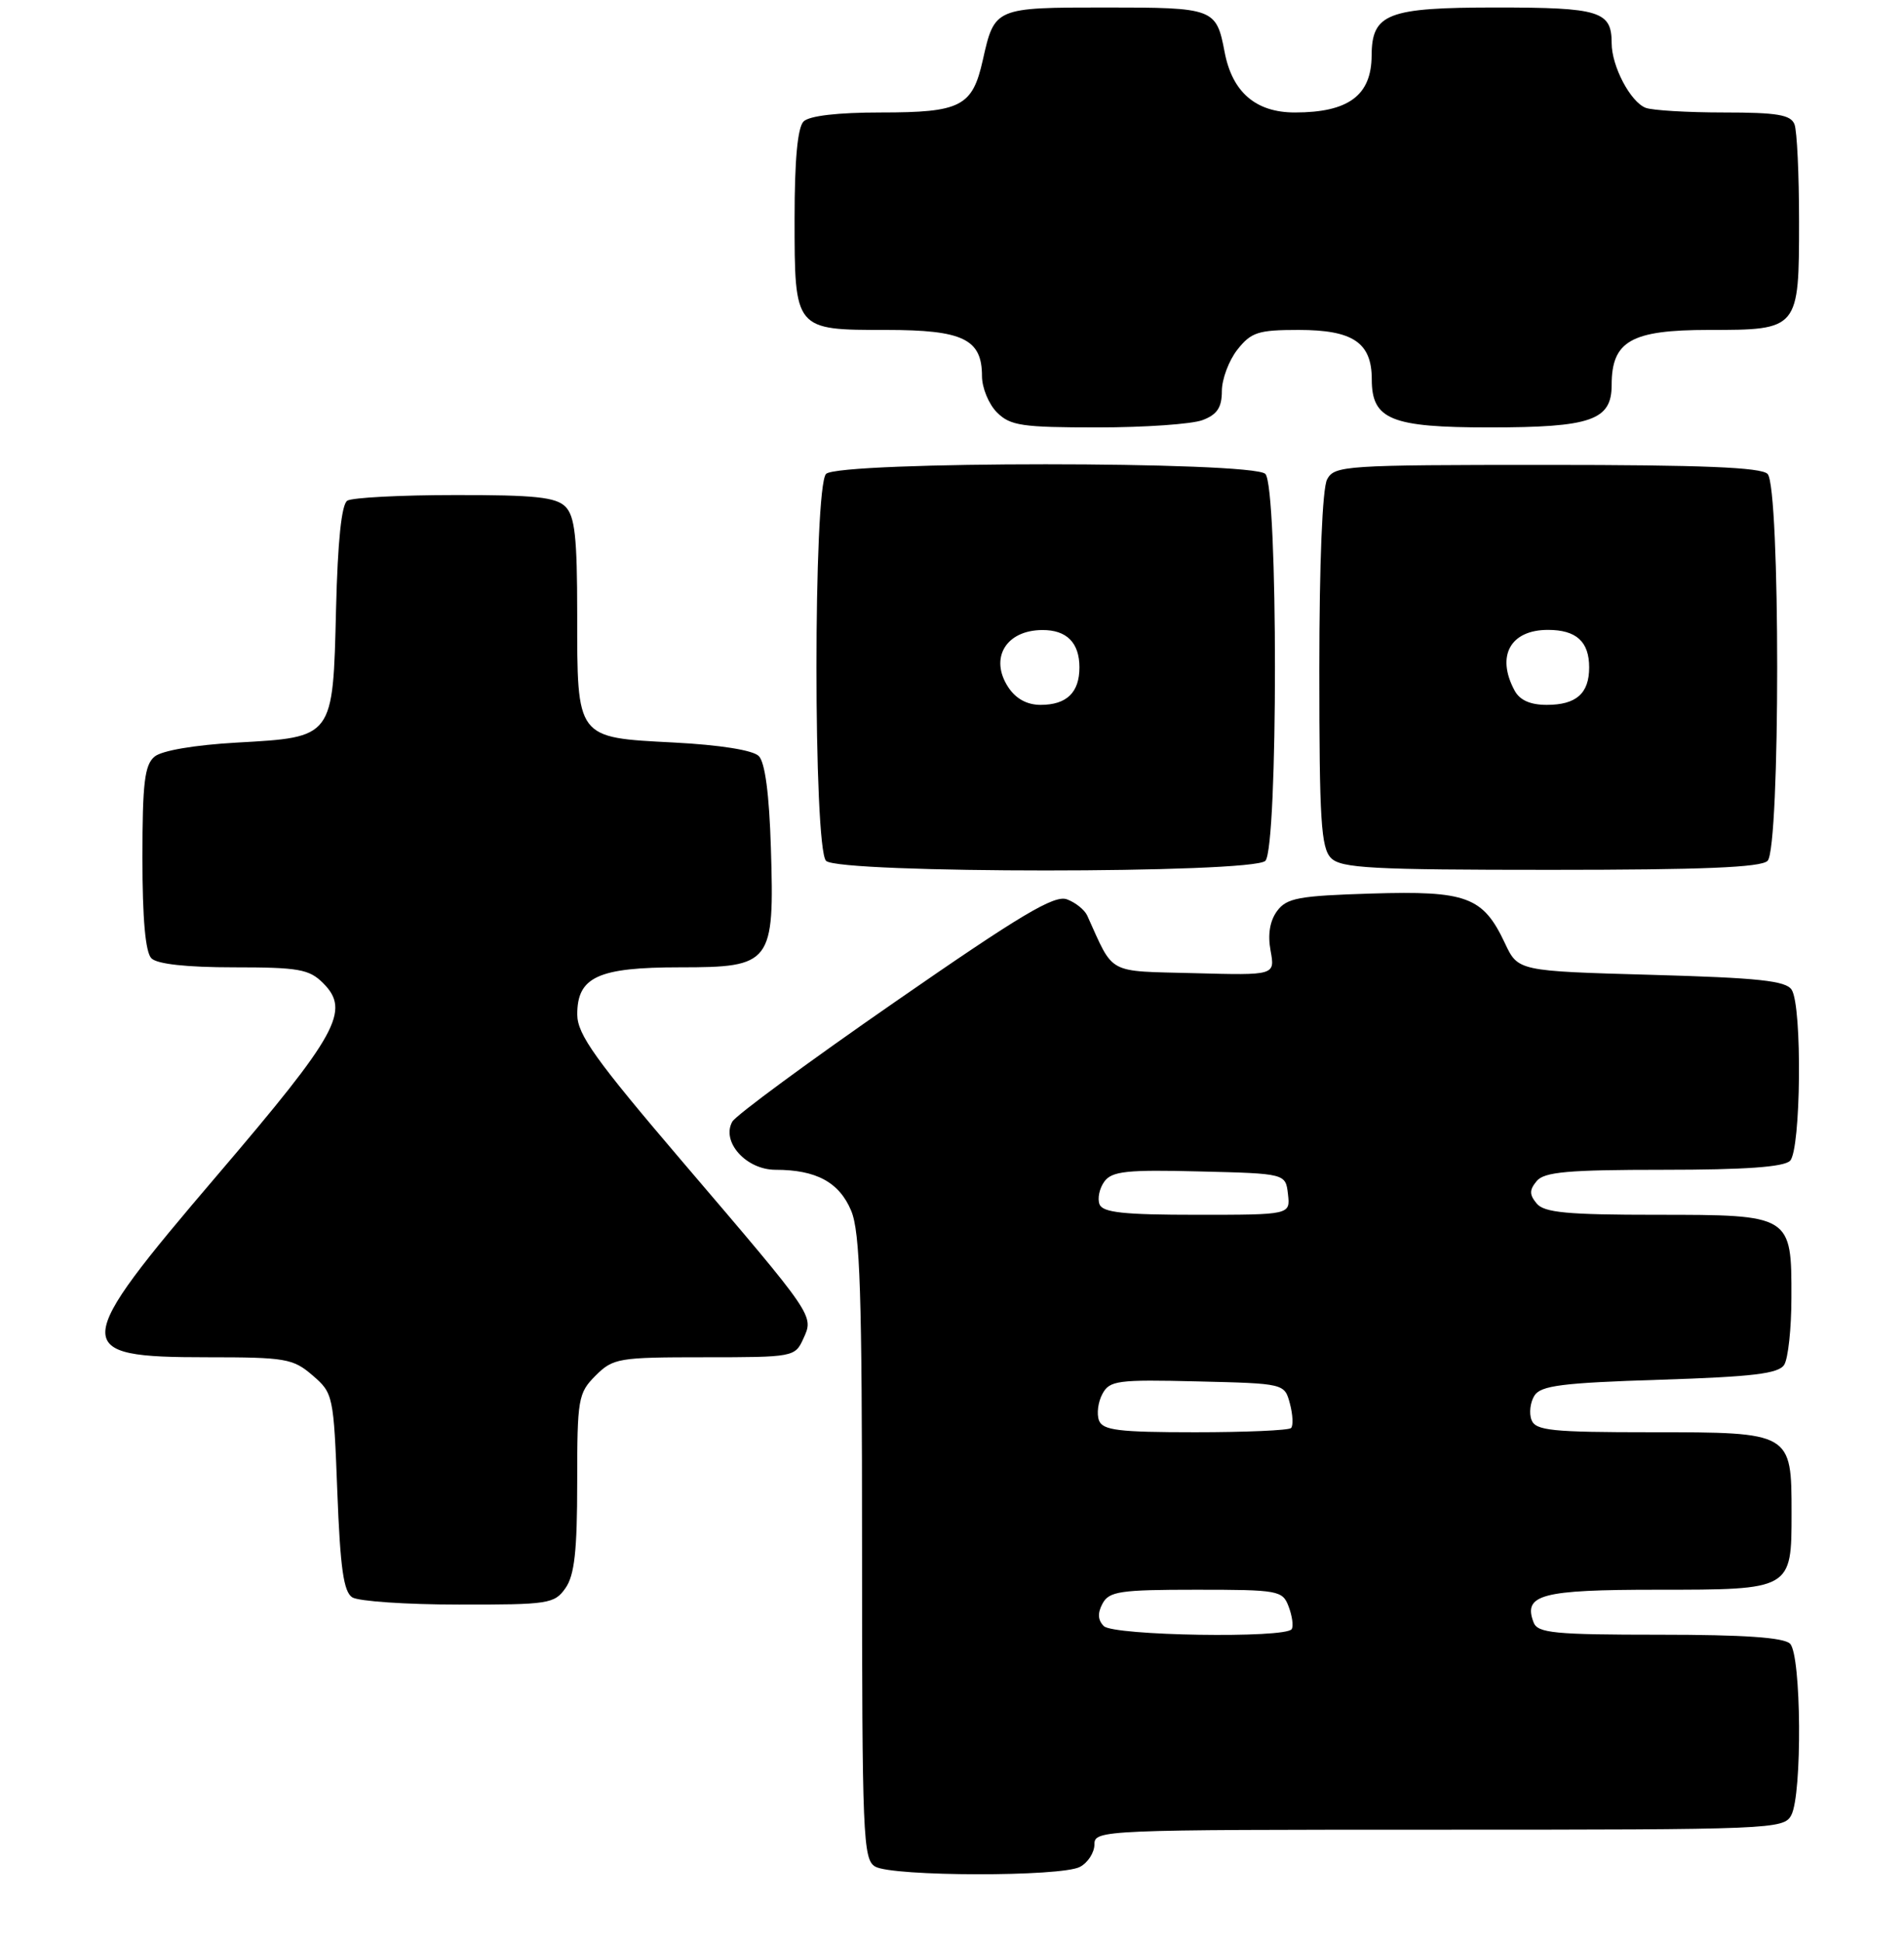 <?xml version="1.0" encoding="UTF-8" standalone="no"?>
<!DOCTYPE svg PUBLIC "-//W3C//DTD SVG 1.1//EN" "http://www.w3.org/Graphics/SVG/1.1/DTD/svg11.dtd" >
<svg xmlns="http://www.w3.org/2000/svg" xmlns:xlink="http://www.w3.org/1999/xlink" version="1.1" viewBox="0 0 254 259">
 <g >
 <path fill="currentColor"
d=" M 144.07 248.96 C 145.13 248.40 146.00 247.05 146.00 245.96 C 146.00 244.04 146.94 244.00 191.96 244.00 C 236.39 244.00 237.96 243.94 238.96 242.07 C 240.44 239.31 240.31 220.71 238.80 219.20 C 237.97 218.37 232.67 218.00 221.41 218.00 C 207.37 218.00 205.13 217.78 204.59 216.37 C 203.16 212.65 205.61 212.00 221.05 212.00 C 239.03 212.00 239.00 212.02 239.00 201.76 C 239.00 191.01 238.98 191.00 220.31 191.00 C 207.00 191.00 204.85 190.78 204.31 189.36 C 203.96 188.46 204.14 187.00 204.70 186.11 C 205.54 184.78 208.41 184.41 221.39 184.00 C 233.86 183.60 237.27 183.19 238.02 182.00 C 238.54 181.18 238.98 177.16 238.98 173.08 C 239.01 162.02 238.97 162.00 220.97 162.00 C 209.10 162.00 206.00 161.71 205.00 160.50 C 204.01 159.30 204.01 158.70 205.00 157.50 C 206.01 156.28 209.21 156.00 221.92 156.00 C 232.78 156.00 237.97 155.63 238.80 154.80 C 240.25 153.35 240.44 134.25 239.02 132.00 C 238.26 130.79 234.63 130.40 220.29 130.00 C 202.51 129.50 202.51 129.50 200.76 125.78 C 197.84 119.58 195.68 118.77 182.96 119.16 C 173.22 119.46 171.65 119.75 170.36 121.50 C 169.40 122.81 169.10 124.63 169.50 126.78 C 170.10 130.07 170.10 130.07 159.34 129.78 C 147.51 129.47 148.67 130.09 145.04 122.10 C 144.69 121.33 143.47 120.35 142.33 119.93 C 140.66 119.31 136.15 122.00 119.40 133.61 C 107.93 141.55 98.16 148.74 97.69 149.58 C 96.19 152.27 99.54 156.00 103.46 156.00 C 108.89 156.00 111.96 157.66 113.55 161.46 C 114.74 164.31 115.00 172.42 115.00 206.42 C 115.00 244.87 115.13 247.98 116.75 248.92 C 119.05 250.26 141.58 250.30 144.07 248.96 Z  M 75.44 211.78 C 76.64 210.07 77.00 206.81 77.00 197.73 C 77.00 186.51 77.13 185.78 79.45 183.45 C 81.79 181.12 82.50 181.00 93.98 181.00 C 105.82 181.00 106.06 180.96 107.16 178.54 C 108.59 175.41 108.76 175.67 91.11 155.00 C 79.42 141.31 77.03 137.96 77.01 135.31 C 76.99 130.28 79.77 129.00 90.70 129.00 C 102.93 129.00 103.32 128.50 102.84 113.09 C 102.62 105.91 102.06 101.65 101.22 100.82 C 100.44 100.04 96.05 99.34 89.89 99.02 C 76.82 98.34 77.00 98.59 77.00 81.88 C 77.00 71.63 76.69 68.84 75.43 67.57 C 74.16 66.30 71.34 66.00 60.68 66.02 C 53.43 66.02 46.97 66.36 46.33 66.77 C 45.56 67.26 45.05 72.19 44.83 81.23 C 44.41 98.47 44.54 98.30 31.58 99.03 C 25.96 99.35 21.59 100.09 20.62 100.90 C 19.29 102.00 19.00 104.42 19.00 114.42 C 19.00 122.56 19.40 127.00 20.20 127.80 C 20.97 128.57 24.91 129.00 31.20 129.00 C 39.83 129.00 41.25 129.25 43.10 131.10 C 46.78 134.78 45.10 137.85 29.02 156.68 C 9.33 179.74 9.26 181.00 27.64 181.00 C 38.09 181.00 39.09 181.17 41.69 183.41 C 44.45 185.78 44.51 186.08 45.00 198.95 C 45.39 209.13 45.84 212.29 47.00 213.02 C 47.83 213.54 54.21 213.98 61.19 213.98 C 73.19 214.00 73.97 213.88 75.44 211.78 Z  M 168.80 114.80 C 170.51 113.09 170.51 64.91 168.80 63.20 C 167.09 61.49 111.91 61.49 110.20 63.20 C 108.49 64.91 108.49 113.09 110.20 114.80 C 111.91 116.51 167.09 116.51 168.80 114.80 Z  M 235.80 114.80 C 237.51 113.09 237.51 64.91 235.80 63.20 C 234.92 62.32 226.99 62.00 206.34 62.00 C 179.41 62.00 178.02 62.09 177.04 63.93 C 176.41 65.11 176.00 75.08 176.00 89.36 C 176.00 109.39 176.23 113.09 177.57 114.43 C 178.92 115.78 183.00 116.00 206.87 116.00 C 227.10 116.00 234.92 115.68 235.80 114.80 Z  M 160.43 56.02 C 162.37 55.29 163.00 54.34 163.00 52.16 C 163.00 50.57 163.93 48.08 165.07 46.63 C 166.91 44.30 167.85 44.00 173.24 44.00 C 180.50 44.00 183.00 45.69 183.00 50.60 C 183.00 55.95 185.57 57.00 198.68 57.00 C 212.26 57.00 215.00 56.05 215.00 51.34 C 215.00 45.48 217.60 44.00 227.93 44.00 C 239.97 44.00 240.00 43.96 240.00 29.51 C 240.00 23.27 239.73 17.45 239.39 16.58 C 238.90 15.31 237.09 15.00 229.97 15.00 C 225.13 15.00 220.44 14.72 219.54 14.38 C 217.51 13.60 215.00 8.84 215.00 5.75 C 215.00 1.49 213.41 1.00 199.63 1.00 C 185.09 1.00 183.01 1.80 182.98 7.40 C 182.96 12.73 179.89 15.00 172.74 15.00 C 167.53 15.00 164.39 12.30 163.37 6.95 C 162.26 1.11 161.96 1.00 147.50 1.00 C 132.70 1.00 132.68 1.01 131.11 8.01 C 129.72 14.21 128.19 15.00 117.51 15.00 C 111.76 15.00 107.96 15.44 107.20 16.20 C 106.40 17.00 106.00 21.34 106.00 29.13 C 106.00 44.04 105.97 44.00 118.24 44.00 C 128.47 44.00 131.00 45.22 131.00 50.15 C 131.00 51.72 131.90 53.90 133.00 55.00 C 134.77 56.77 136.33 57.00 146.43 57.00 C 152.72 57.00 159.02 56.56 160.43 56.02 Z  M 147.25 216.85 C 146.45 216.05 146.40 215.12 147.08 213.85 C 147.96 212.22 149.41 212.00 159.57 212.00 C 170.57 212.00 171.10 212.10 171.91 214.25 C 172.38 215.49 172.57 216.84 172.32 217.25 C 171.58 218.51 148.54 218.14 147.25 216.85 Z  M 146.61 189.43 C 146.28 188.56 146.48 186.97 147.06 185.90 C 148.02 184.10 149.05 183.96 159.73 184.22 C 171.36 184.50 171.36 184.50 172.08 187.19 C 172.47 188.66 172.54 190.13 172.23 190.44 C 171.92 190.75 166.16 191.00 159.44 191.00 C 149.24 191.00 147.11 190.74 146.61 189.43 Z  M 146.68 160.60 C 146.38 159.83 146.67 158.46 147.33 157.56 C 148.34 156.19 150.32 155.97 160.01 156.22 C 171.50 156.50 171.50 156.50 171.82 159.25 C 172.13 162.00 172.13 162.00 159.67 162.00 C 149.90 162.00 147.10 161.70 146.68 160.60 Z  M 134.50 91.64 C 131.97 87.77 134.19 84.04 139.05 84.02 C 142.30 84.00 144.00 85.71 144.00 89.00 C 144.00 92.35 142.30 94.00 138.82 94.00 C 137.01 94.00 135.51 93.18 134.50 91.64 Z  M 202.04 92.07 C 199.57 87.47 201.49 84.00 206.50 84.00 C 210.28 84.00 212.00 85.56 212.00 89.00 C 212.00 92.48 210.28 94.00 206.34 94.00 C 204.13 94.00 202.73 93.37 202.04 92.07 Z "/>
</g>
</svg>